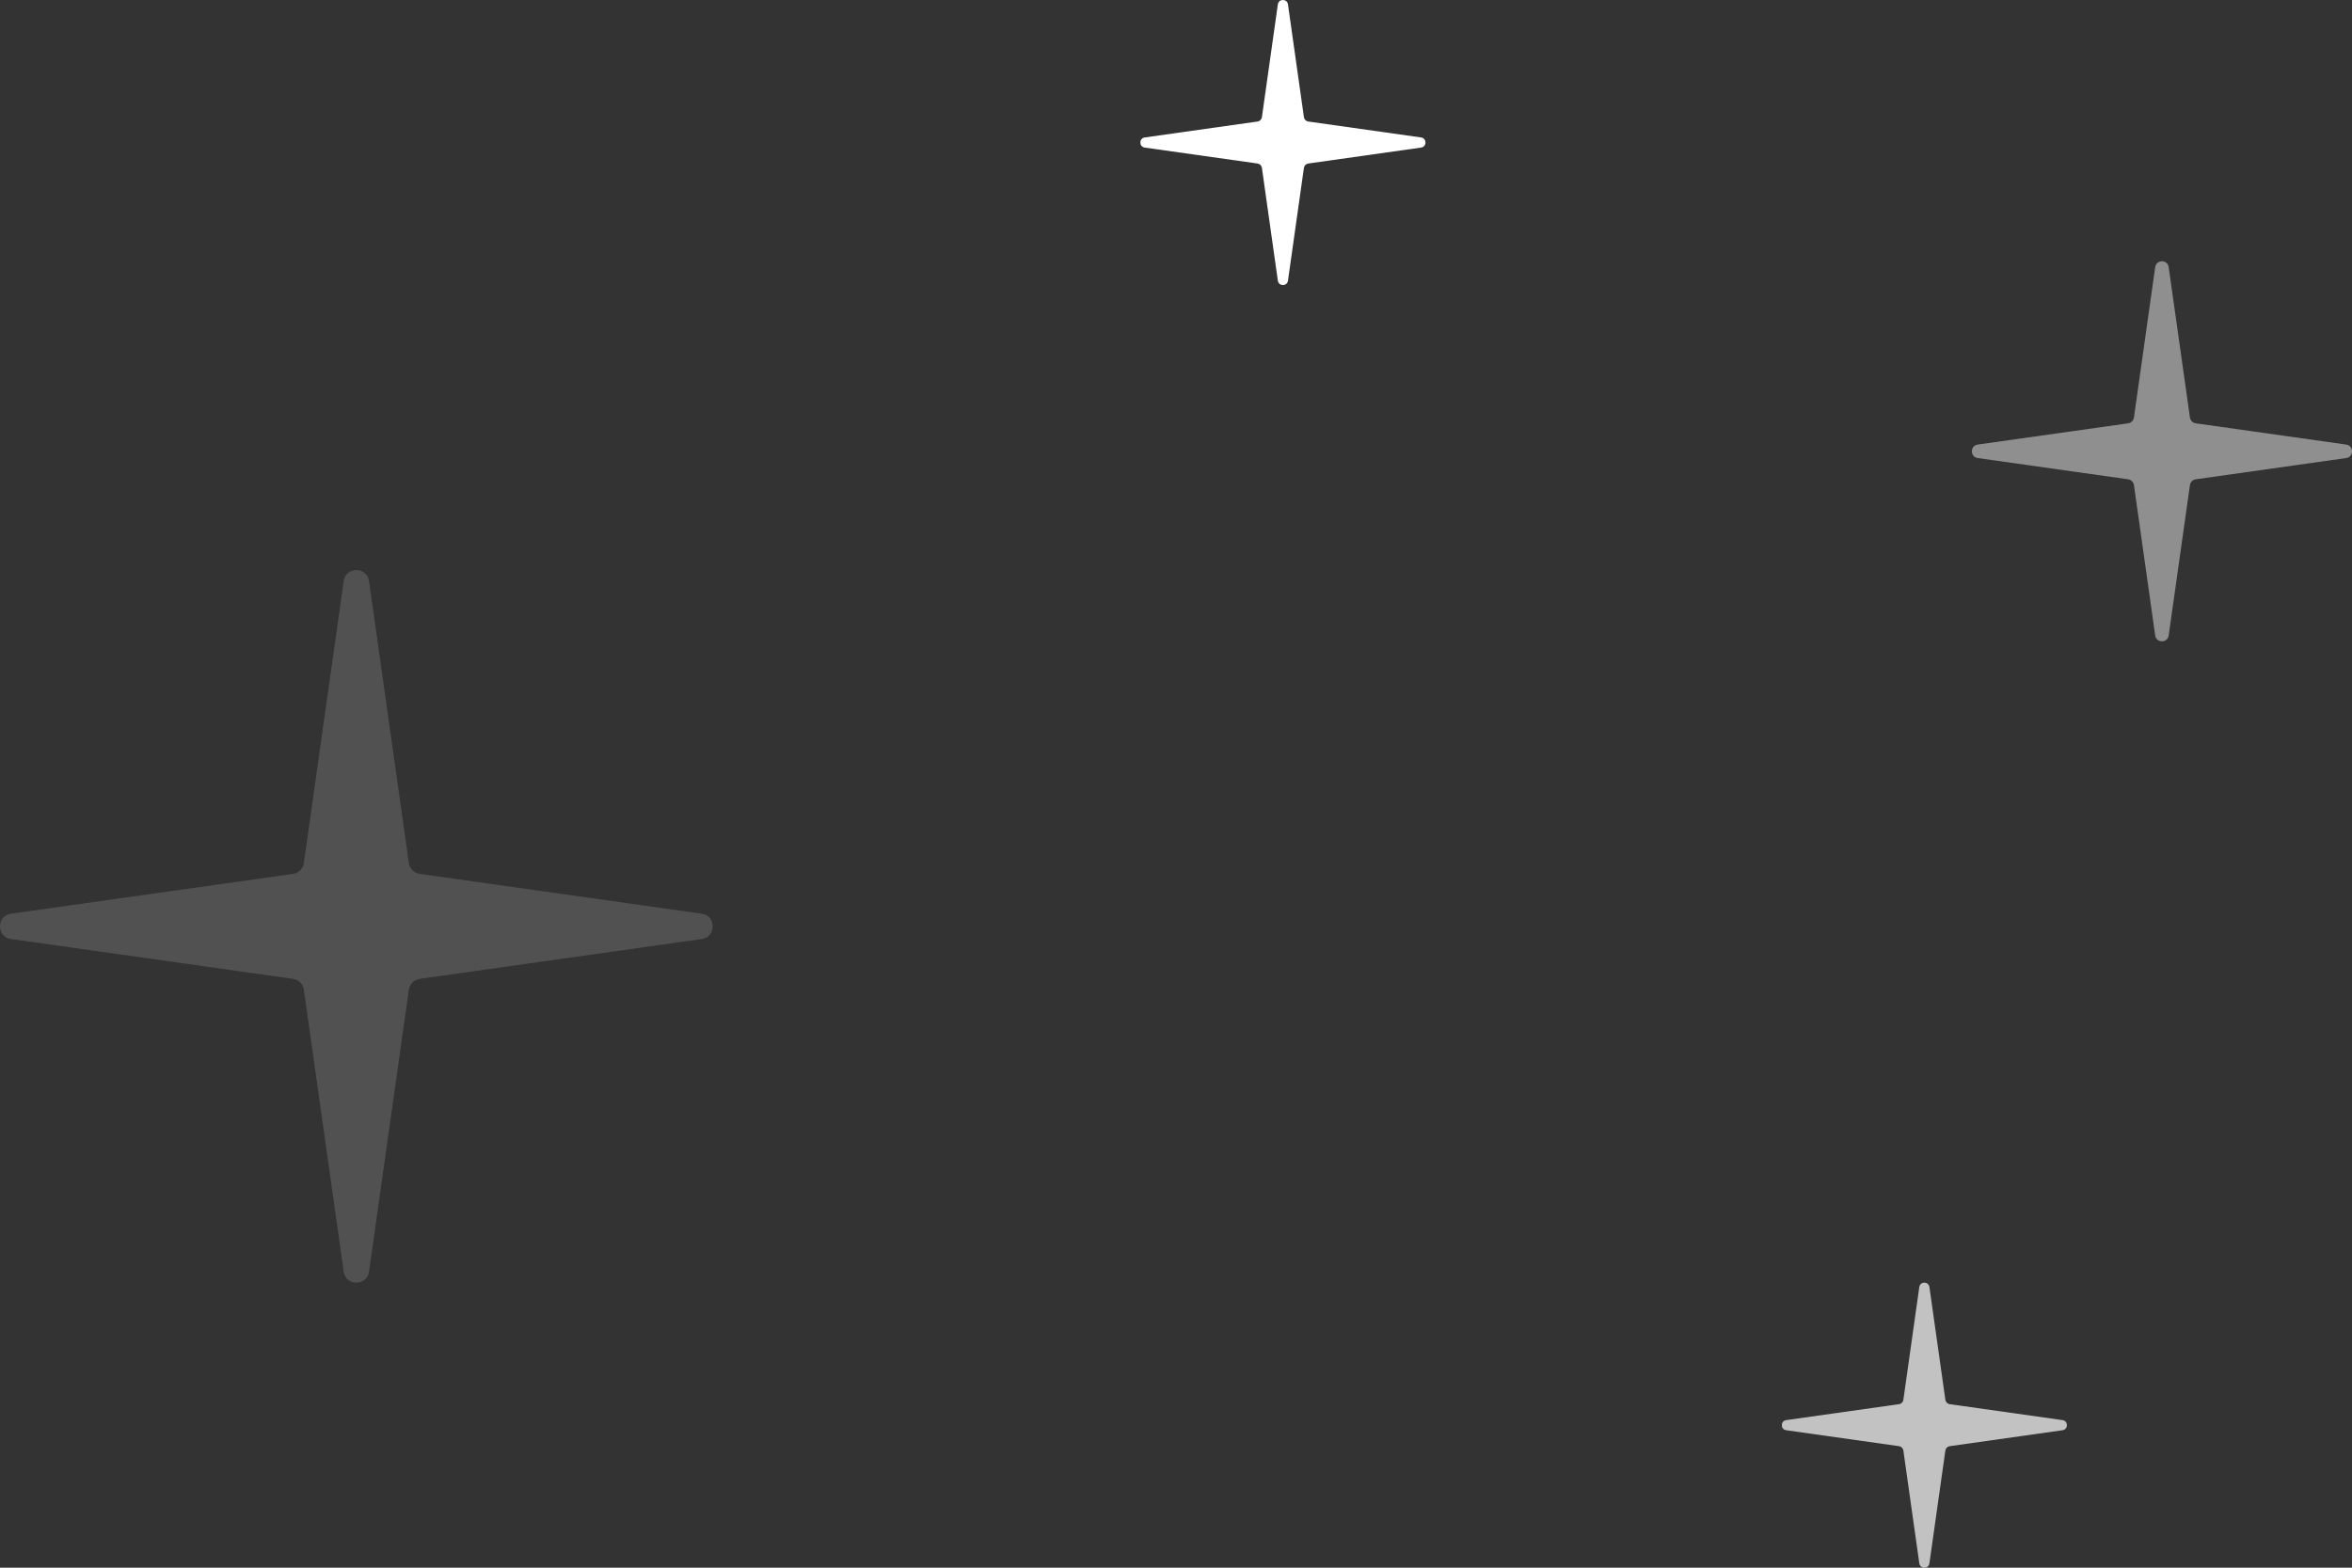 <svg width="99" height="66" viewBox="0 0 99 66" fill="none" xmlns="http://www.w3.org/2000/svg">
<rect x="0" y="0" width="99" height="66" fill="#333333" stroke="none"/>
<path d="M90.716 11.247C90.762 10.918 91.238 10.918 91.284 11.247L92.178 17.577C92.196 17.704 92.296 17.804 92.423 17.822L98.753 18.716C99.082 18.762 99.082 19.238 98.753 19.284L92.423 20.178C92.296 20.196 92.196 20.296 92.178 20.423L91.284 26.753C91.238 27.082 90.762 27.082 90.716 26.753L89.822 20.423C89.804 20.296 89.704 20.196 89.577 20.178L83.247 19.284C82.918 19.238 82.918 18.762 83.247 18.716L89.577 17.822C89.704 17.804 89.804 17.704 89.822 17.577L90.716 11.247Z" fill="white" fill-opacity="0.45"/>
<path d="M14.467 24.463C14.554 23.846 15.446 23.846 15.533 24.463L17.209 36.333C17.243 36.57 17.43 36.757 17.668 36.791L29.537 38.467C30.154 38.554 30.154 39.446 29.537 39.533L17.668 41.209C17.43 41.243 17.243 41.43 17.209 41.667L15.533 53.537C15.446 54.154 14.554 54.154 14.467 53.537L12.79 41.667C12.757 41.43 12.57 41.243 12.332 41.209L0.463 39.533C-0.154 39.446 -0.154 38.554 0.463 38.467L12.332 36.791C12.57 36.757 12.757 36.57 12.79 36.333L14.467 24.463Z" fill="white" fill-opacity="0.15"/>
<path d="M53.787 0.185C53.822 -0.062 54.178 -0.062 54.213 0.185L54.884 4.933C54.897 5.028 54.972 5.103 55.067 5.116L59.815 5.787C60.062 5.822 60.062 6.178 59.815 6.213L55.067 6.884C54.972 6.897 54.897 6.972 54.884 7.067L54.213 11.815C54.178 12.062 53.822 12.062 53.787 11.815L53.116 7.067C53.103 6.972 53.028 6.897 52.933 6.884L48.185 6.213C47.938 6.178 47.938 5.822 48.185 5.787L52.933 5.116C53.028 5.103 53.103 5.028 53.116 4.933L53.787 0.185Z" fill="white"/>
<path d="M80.787 54.185C80.822 53.938 81.178 53.938 81.213 54.185L81.884 58.933C81.897 59.028 81.972 59.103 82.067 59.116L86.815 59.787C87.062 59.822 87.062 60.178 86.815 60.213L82.067 60.884C81.972 60.897 81.897 60.972 81.884 61.067L81.213 65.815C81.178 66.062 80.822 66.062 80.787 65.815L80.116 61.067C80.103 60.972 80.028 60.897 79.933 60.884L75.185 60.213C74.938 60.178 74.938 59.822 75.185 59.787L79.933 59.116C80.028 59.103 80.103 59.028 80.116 58.933L80.787 54.185Z" fill="white" fill-opacity="0.7"/>
</svg>
